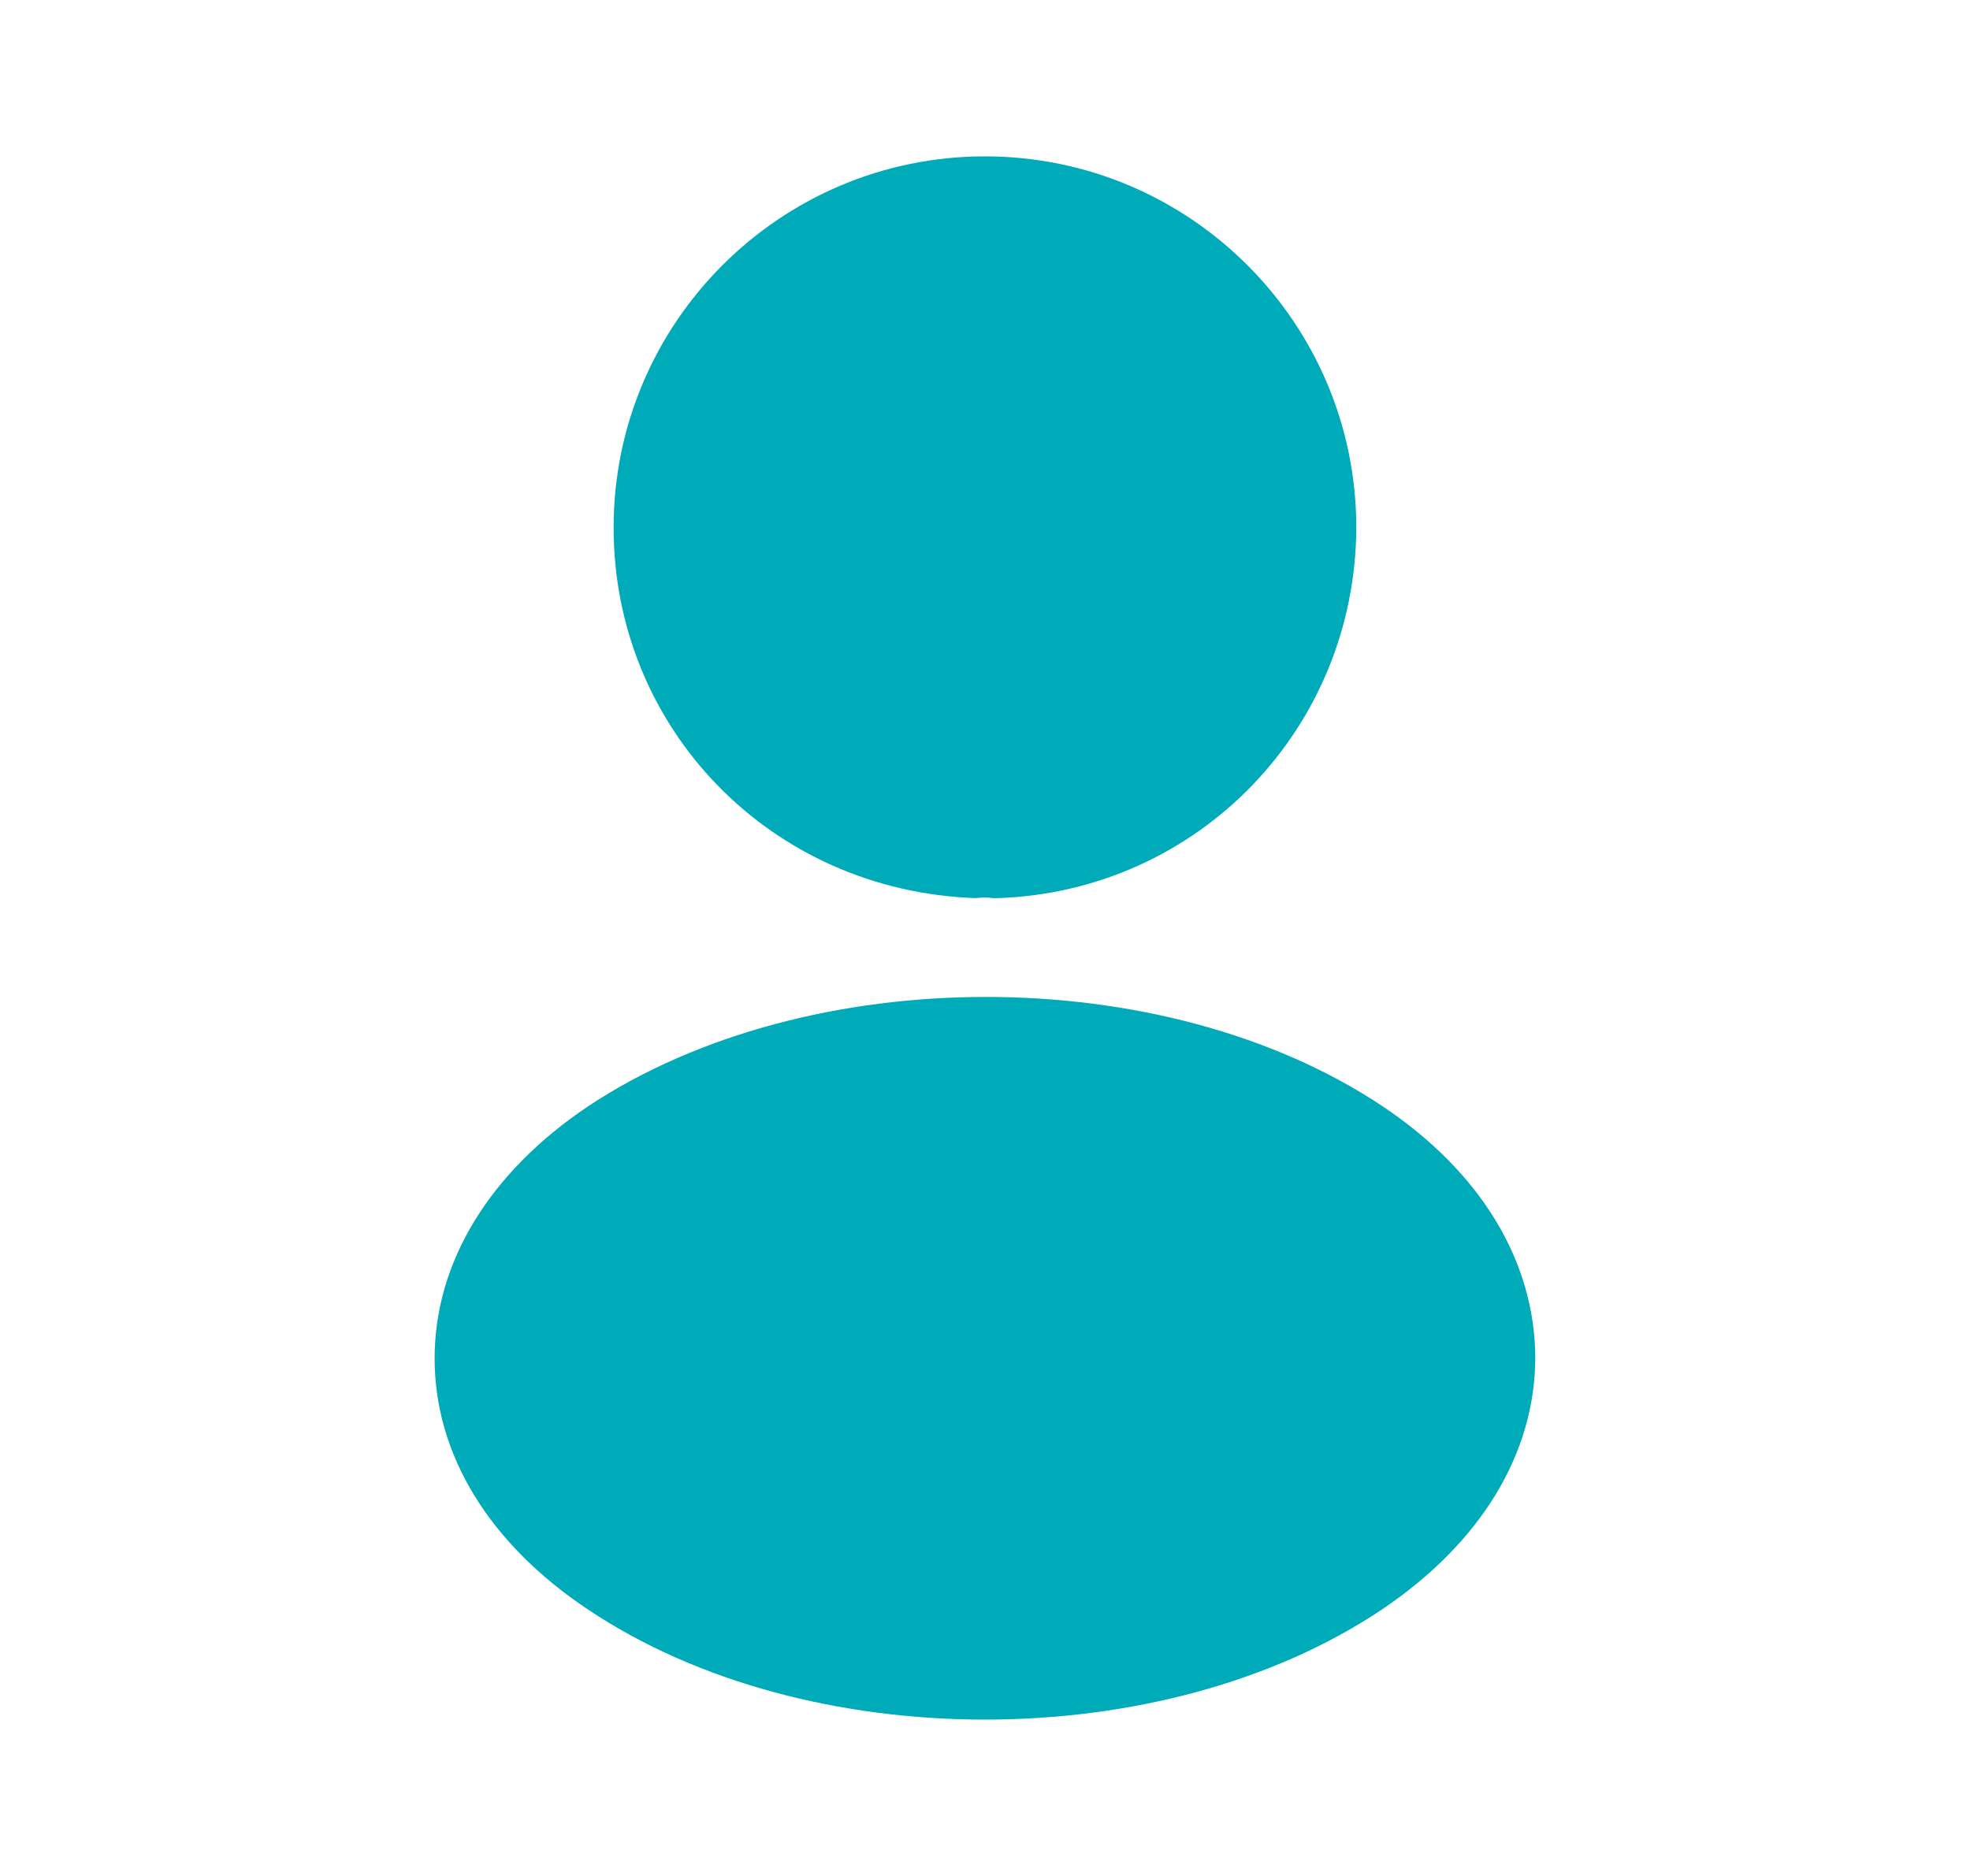 <svg width="21" height="20" viewBox="0 0 21 20" fill="none" xmlns="http://www.w3.org/2000/svg">
<path d="M10.499 1.667C8.316 1.667 6.541 3.442 6.541 5.625C6.541 7.767 8.216 9.5 10.399 9.575C10.466 9.567 10.533 9.567 10.583 9.575C10.599 9.575 10.608 9.575 10.624 9.575C10.633 9.575 10.633 9.575 10.641 9.575C12.774 9.5 14.449 7.767 14.458 5.625C14.458 3.442 12.683 1.667 10.499 1.667Z" fill="#00ABB9"/>
<path d="M14.733 11.791C12.408 10.241 8.616 10.241 6.274 11.791C5.216 12.5 4.633 13.458 4.633 14.483C4.633 15.508 5.216 16.458 6.266 17.158C7.433 17.941 8.966 18.333 10.499 18.333C12.033 18.333 13.566 17.941 14.733 17.158C15.783 16.45 16.366 15.5 16.366 14.466C16.358 13.441 15.783 12.491 14.733 11.791Z" fill="#00ABB9"/>
</svg>
